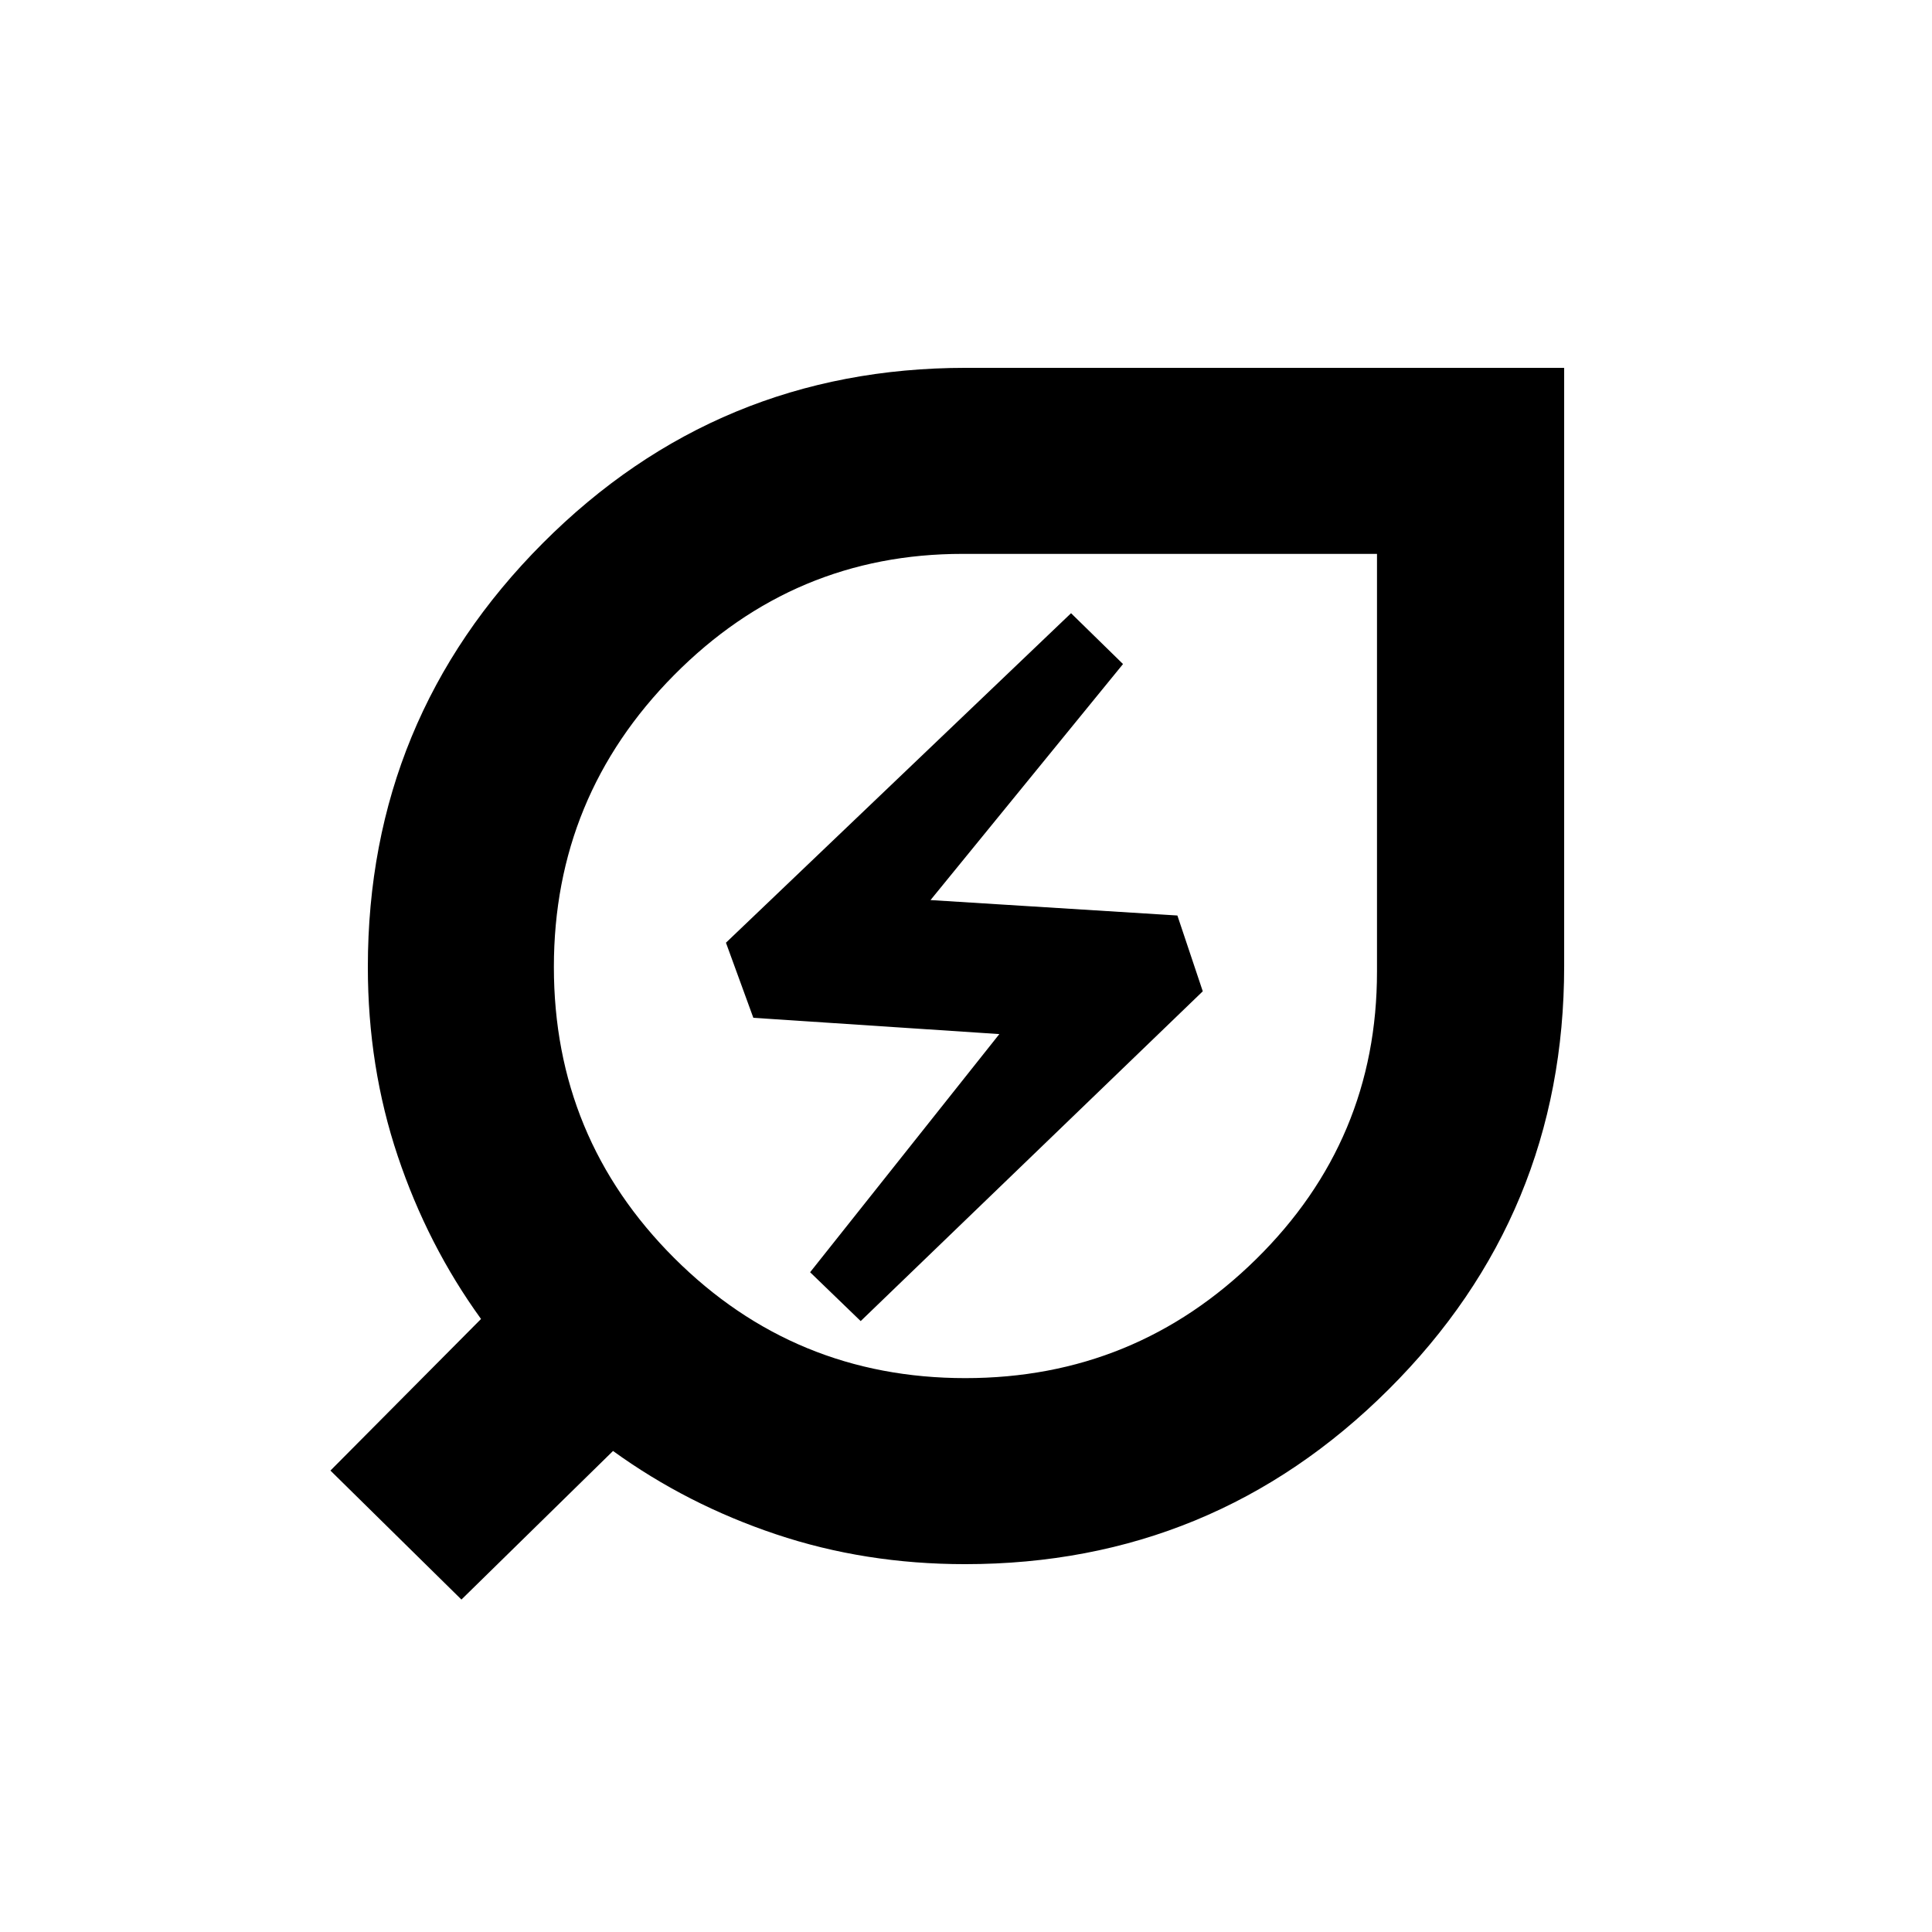 <svg xmlns="http://www.w3.org/2000/svg" height="20" viewBox="0 -960 960 960" width="20"><path d="M479.71-275.22q84.4 0 144.47-59.13 60.07-59.14 60.04-142.89v-207.54H478.37q-83.75-.04-143.45 60.25-59.7 60.3-59.7 145.03 0 84.88 59.76 144.58 59.76 59.7 144.73 59.7Zm-52.04-28.34 169.98-163.87-12.61-37.66-122.67-7.67 95.65-117.28-25.82-25.26-171.48 163.73 13.61 37.31 122.24 8.09-94.03 118.34 25.13 24.27Zm51.83 120.78q-49.69 0-93.96-14.86-44.28-14.85-80.93-41.38l-75.33 73.83-65.09-64.09 74.83-75.33q-26.53-36.65-41.38-80.93-14.86-44.27-14.86-93.96 0-123.41 86.89-210.57 86.88-87.15 210.25-87.15h297.3v297.3q0 123.37-87.15 210.25-87.16 86.89-210.57 86.89ZM480-480Z"/></svg>